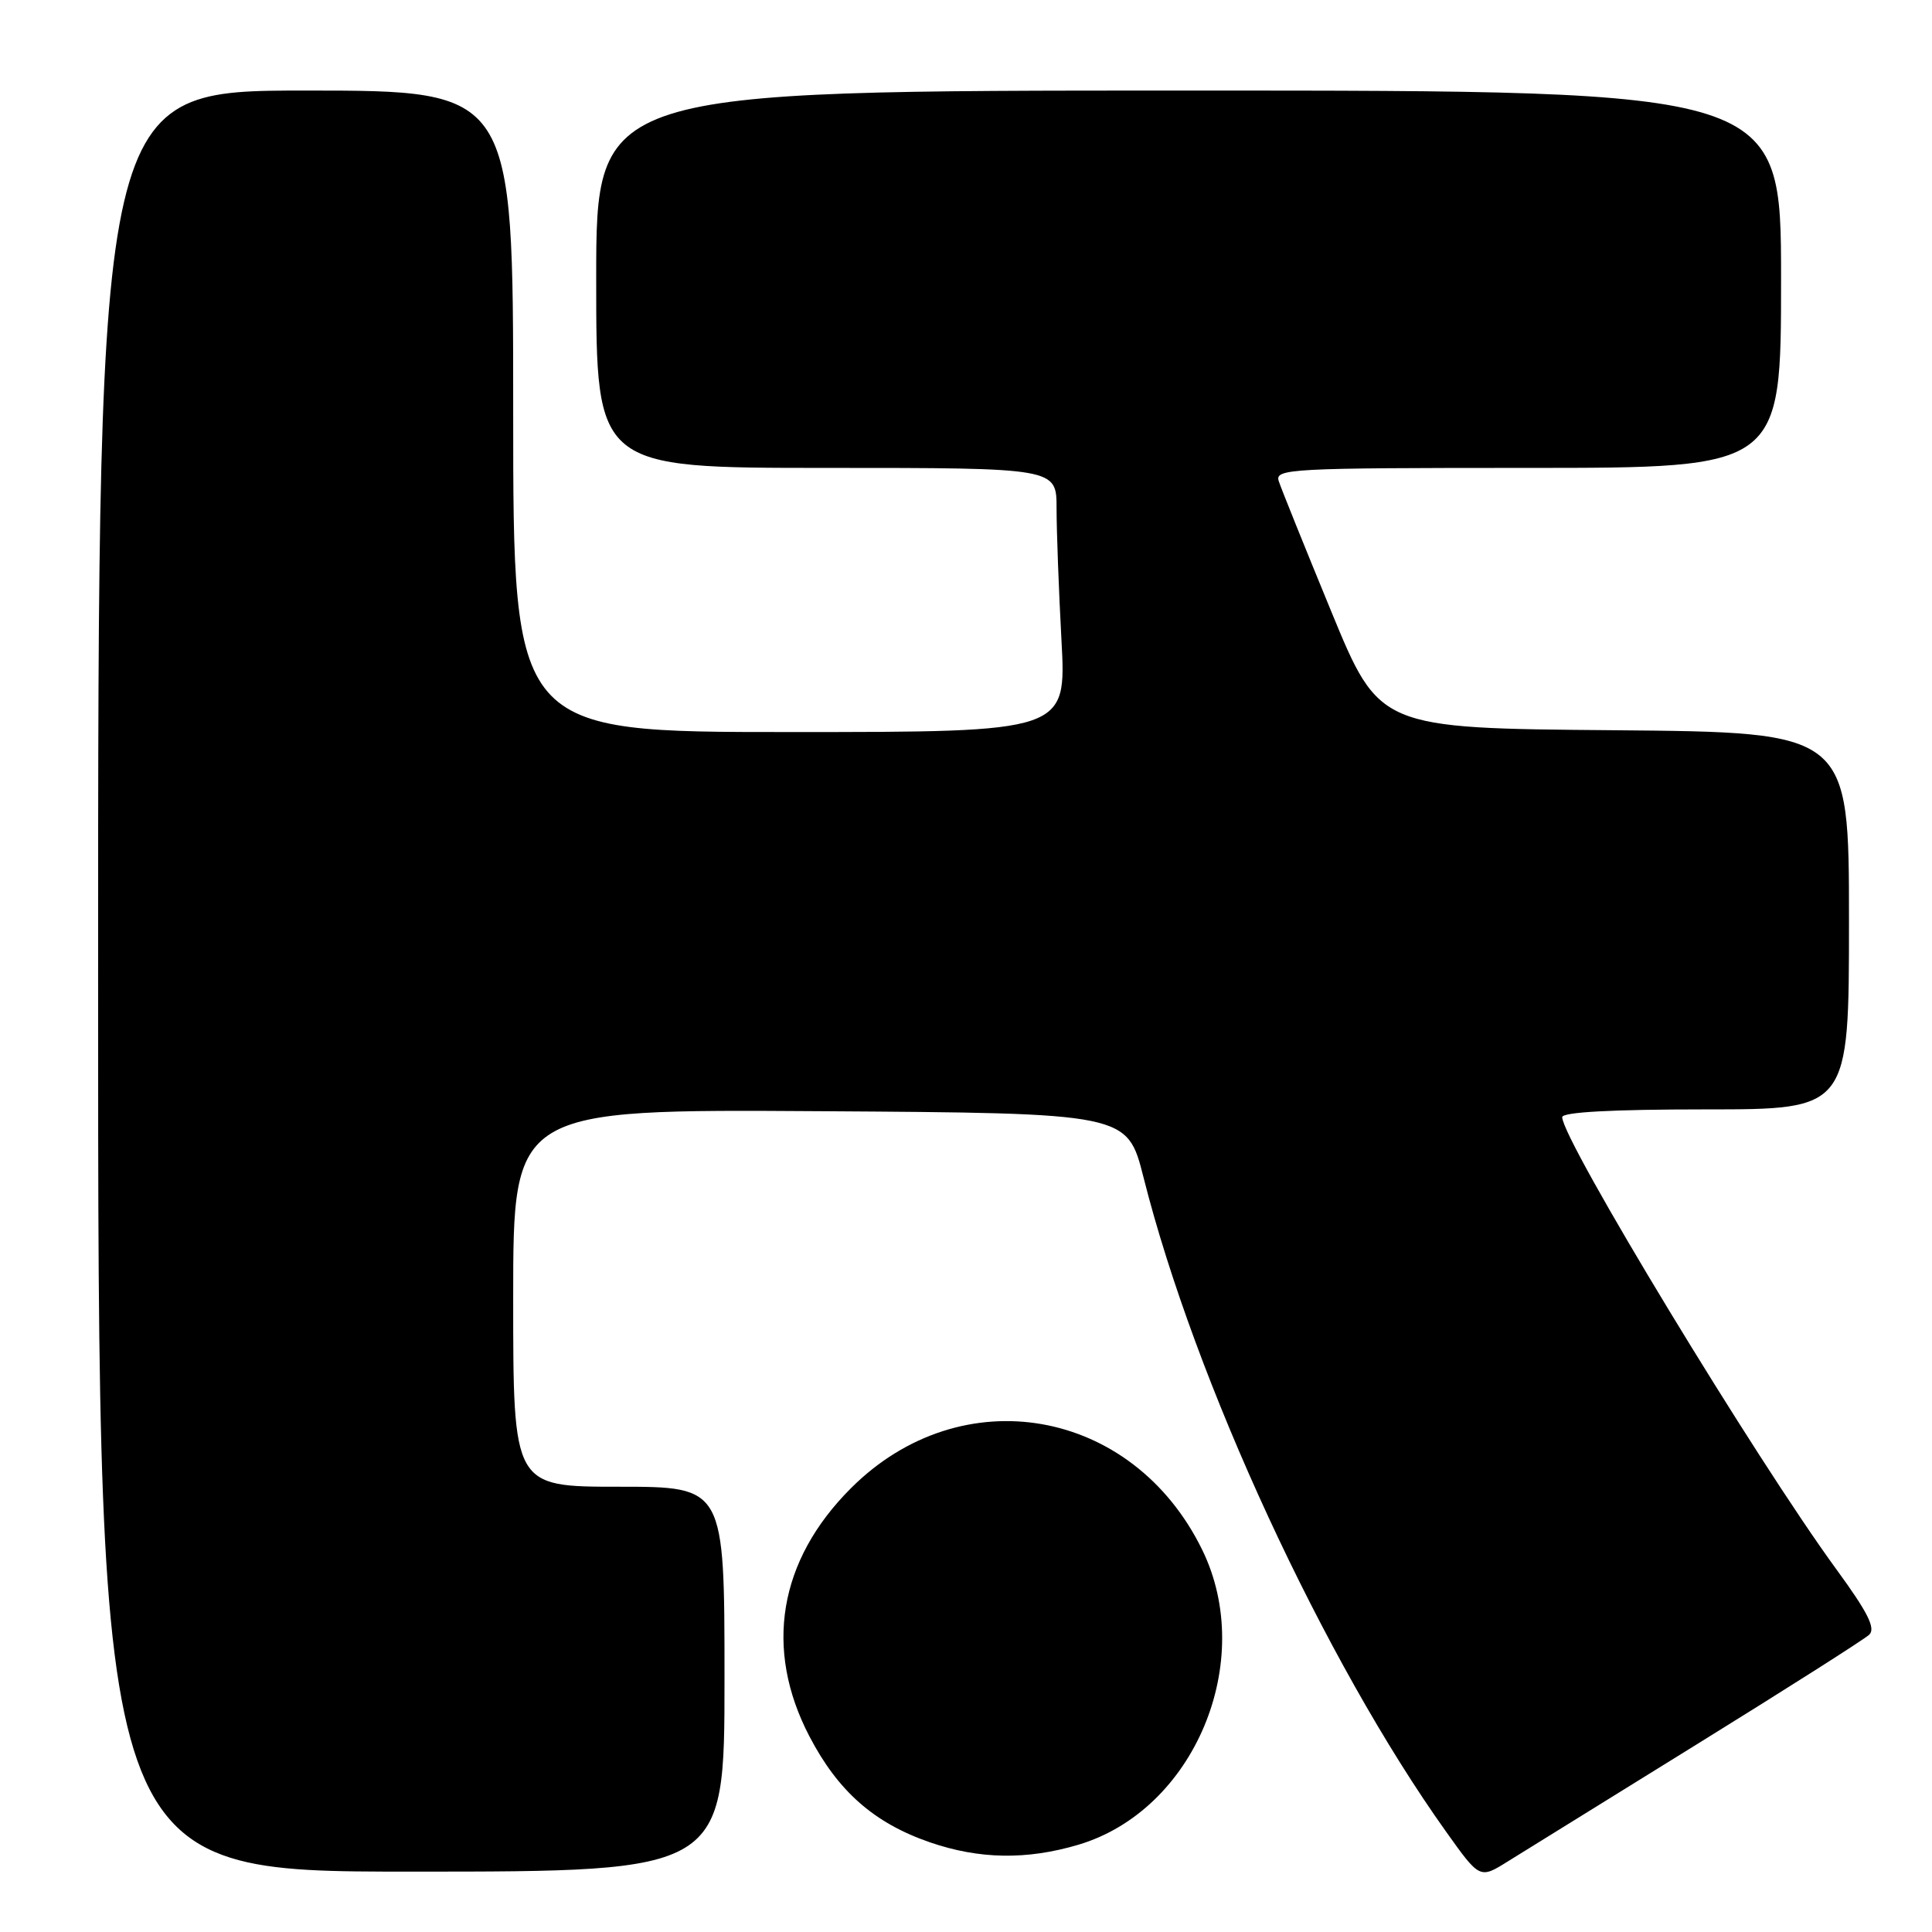 <?xml version="1.0" encoding="UTF-8" standalone="no"?>
<!DOCTYPE svg PUBLIC "-//W3C//DTD SVG 1.1//EN" "http://www.w3.org/Graphics/SVG/1.1/DTD/svg11.dtd" >
<svg xmlns="http://www.w3.org/2000/svg" xmlns:xlink="http://www.w3.org/1999/xlink" version="1.1" viewBox="0 0 256 256">
 <g >
 <path fill="currentColor"
d=" M 225.00 231.03 C 236.82 223.71 247.03 217.22 247.68 216.61 C 248.56 215.77 247.51 213.67 243.37 208.00 C 232.65 193.33 207.00 151.05 207.00 148.03 C 207.00 147.36 213.59 147.00 226.00 147.00 C 245.00 147.00 245.00 147.00 245.00 122.01 C 245.00 97.03 245.00 97.03 213.89 96.76 C 182.77 96.50 182.77 96.50 176.39 81.00 C 172.88 72.47 169.75 64.71 169.44 63.75 C 168.90 62.11 170.91 62.00 202.43 62.00 C 236.00 62.00 236.00 62.00 236.00 37.00 C 236.00 12.00 236.00 12.00 157.50 12.00 C 79.00 12.00 79.00 12.00 79.00 37.00 C 79.00 62.00 79.00 62.00 109.50 62.00 C 140.00 62.00 140.00 62.00 140.00 67.34 C 140.00 70.28 140.29 78.16 140.65 84.84 C 141.31 97.00 141.31 97.00 104.65 97.00 C 68.00 97.00 68.00 97.00 68.00 54.50 C 68.00 12.00 68.00 12.00 40.50 12.00 C 13.00 12.00 13.00 12.00 13.00 130.00 C 13.00 248.00 13.00 248.00 54.50 248.00 C 96.00 248.00 96.00 248.00 96.00 222.50 C 96.00 197.00 96.00 197.00 82.00 197.00 C 68.00 197.00 68.00 197.00 68.00 171.99 C 68.00 146.98 68.00 146.98 108.69 147.24 C 149.37 147.50 149.37 147.50 151.52 156.00 C 158.33 183.03 175.46 220.07 191.63 242.73 C 196.08 248.97 196.08 248.97 199.79 246.65 C 201.83 245.38 213.18 238.35 225.00 231.03 Z  M 142.88 244.44 C 158.25 239.88 166.53 220.13 159.29 205.34 C 150.07 186.51 127.40 182.54 112.75 197.20 C 103.17 206.77 101.21 218.48 107.25 230.07 C 111.04 237.35 115.82 241.56 123.20 244.11 C 129.75 246.37 136.04 246.47 142.88 244.44 Z "/>
</g>
</svg>